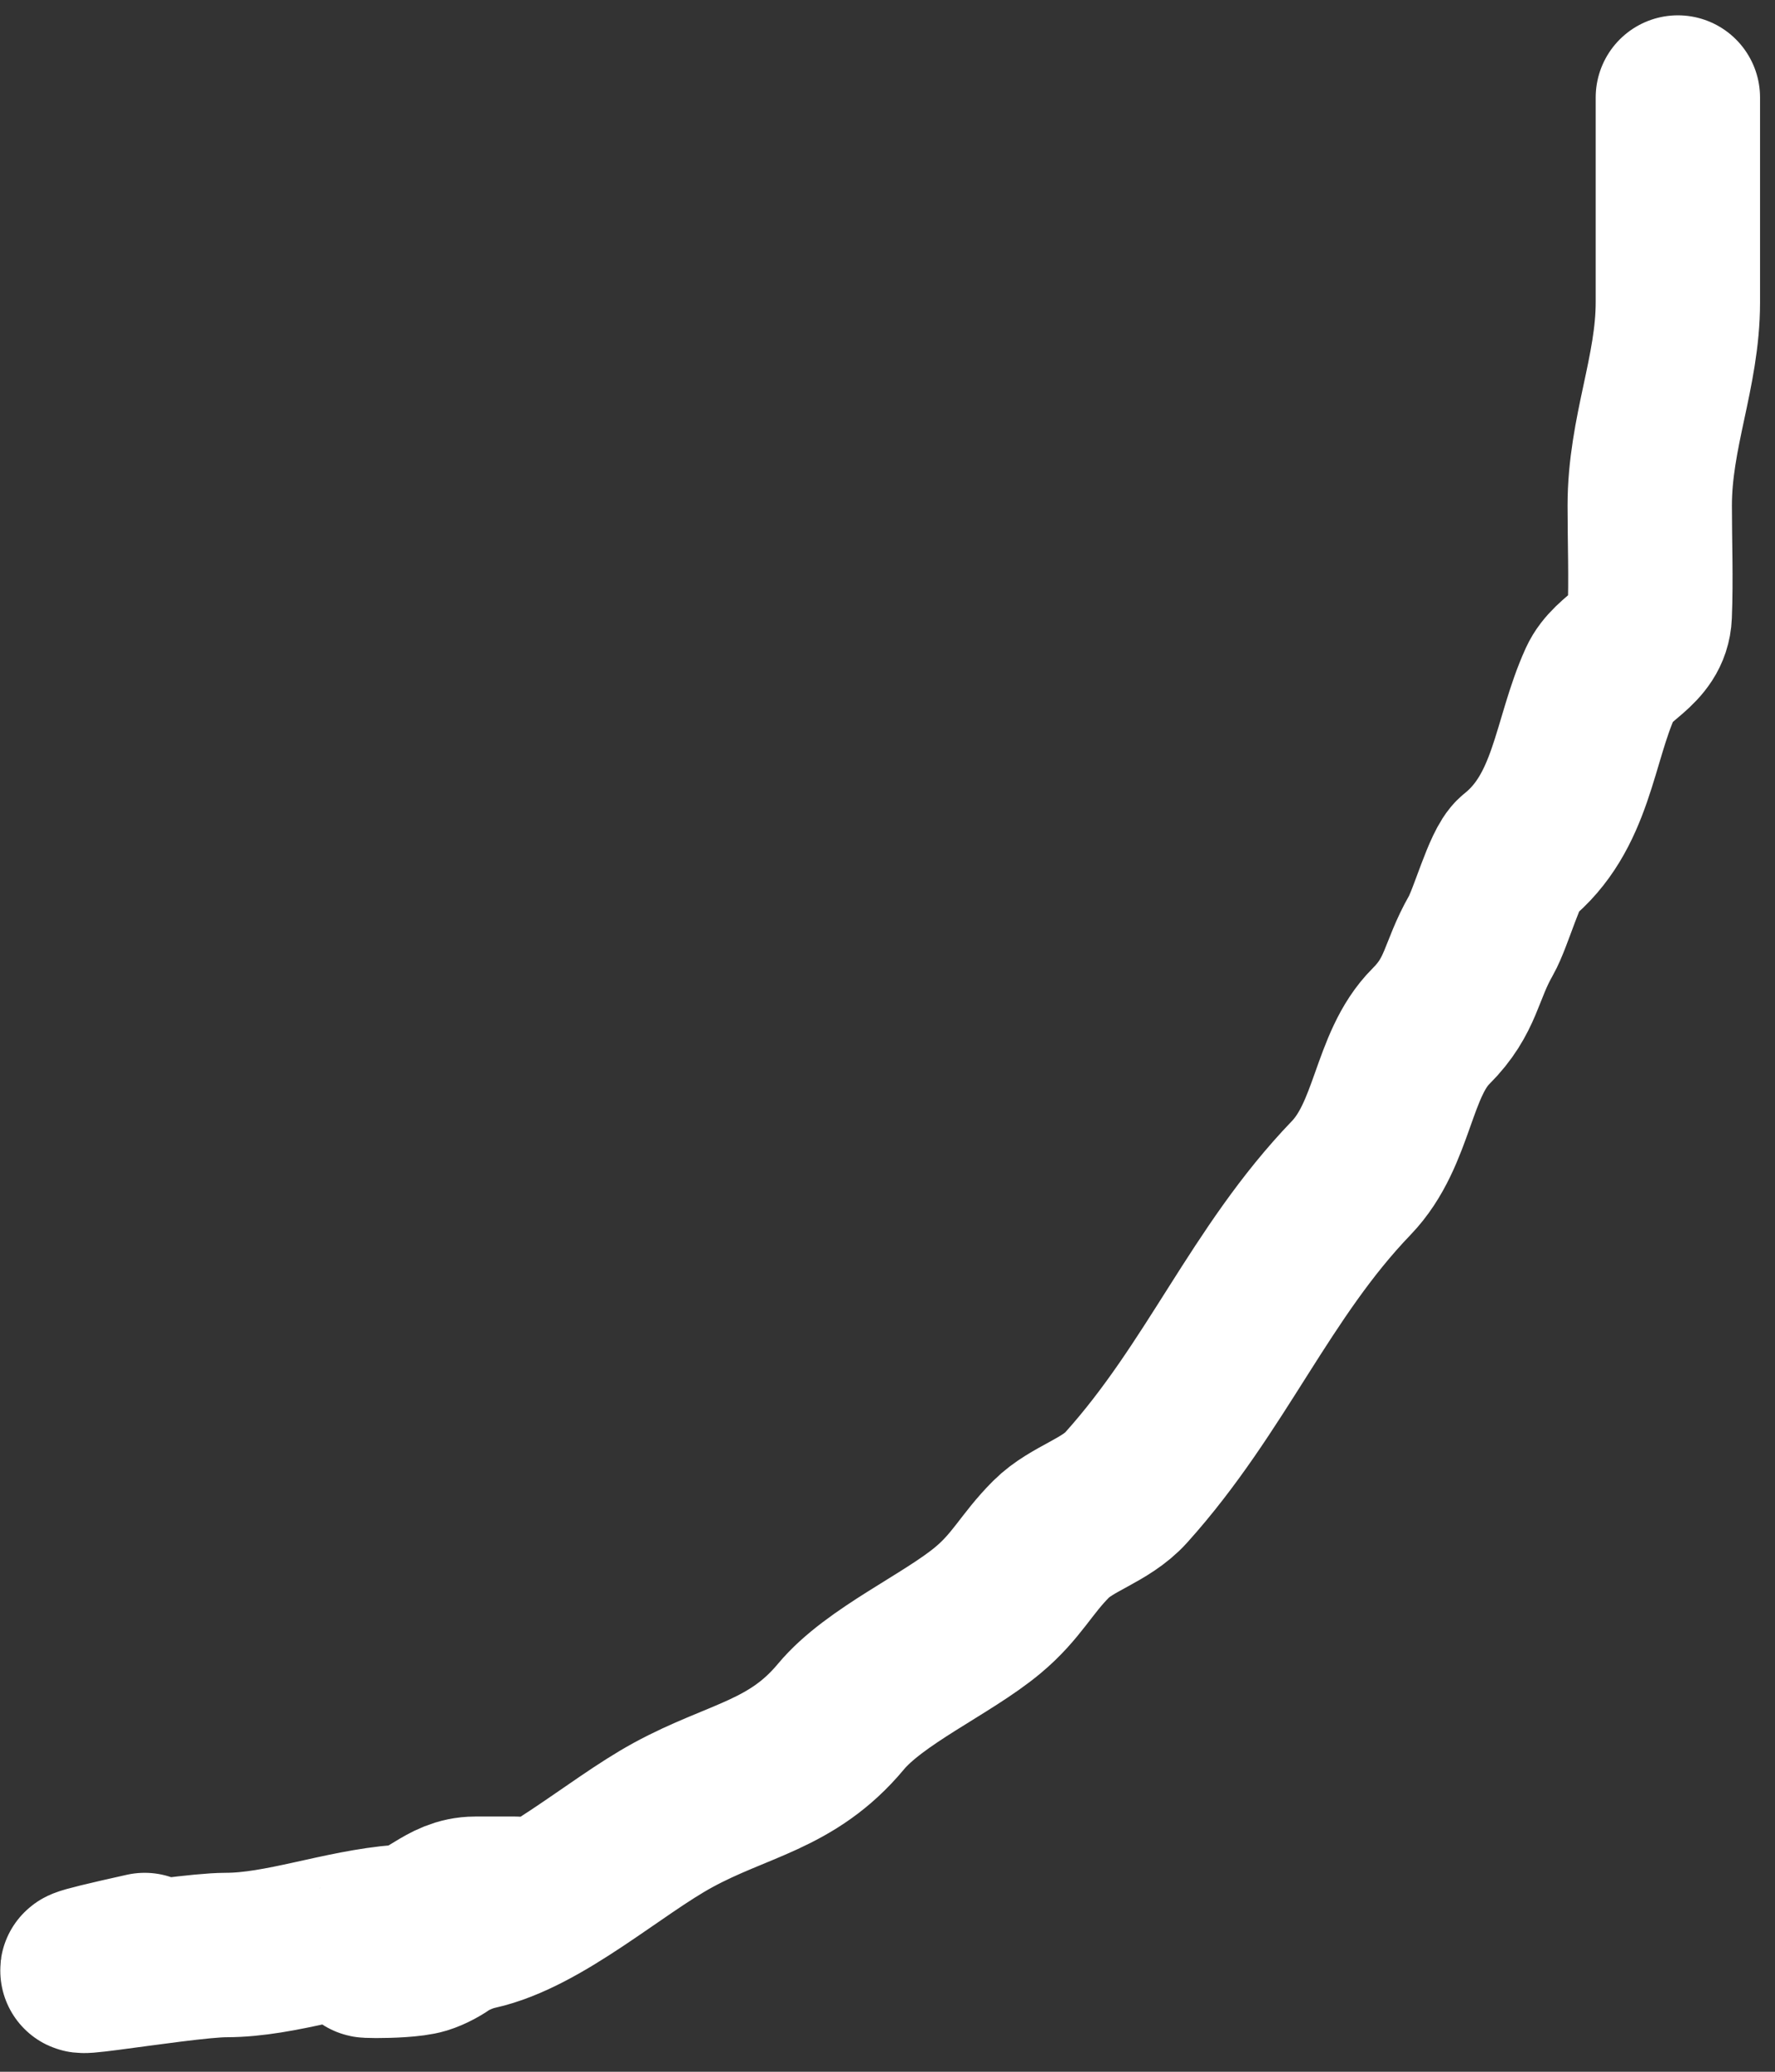 <svg width="54" height="63" viewBox="0 0 54 63" fill="none" xmlns="http://www.w3.org/2000/svg">
<rect x="0" y="0" width="54" height="63" fill="#333333" stroke="none"/>
<path d="M51.045 2.966C51.045 5.042 51.045 7.118 51.045 9.194C51.045 11.31 50.189 13.148 50.189 15.375C50.189 16.481 50.233 17.599 50.189 18.703C50.148 19.715 49.057 19.943 48.691 20.748C47.873 22.548 47.838 24.702 46.124 26.073C45.781 26.347 45.359 27.916 45.054 28.45C44.428 29.546 44.473 30.268 43.532 31.208C42.36 32.38 42.397 34.479 41.108 35.82C38.336 38.702 37.003 42.187 34.261 45.234C33.632 45.933 32.607 46.175 31.979 46.803C31.22 47.561 30.933 48.233 30.053 48.966C28.819 49.995 26.61 50.968 25.584 52.2C24.092 53.99 22.456 54.113 20.473 55.195C18.68 56.173 16.467 58.182 14.506 58.618C13.559 58.828 13.111 59.45 11.915 59.45C10.019 59.45 12.235 59.549 12.865 59.355C13.922 59.03 14.701 57.739 15.671 57.739C15.737 57.739 14.734 57.739 14.458 57.739C13.515 57.739 13.084 58.526 12.2 58.594C10.381 58.734 8.55 59.45 6.875 59.45C5.433 59.45 -0.479 60.535 4.402 59.45" stroke="white" stroke-width="5" stroke-linecap="round"/>
</svg>
